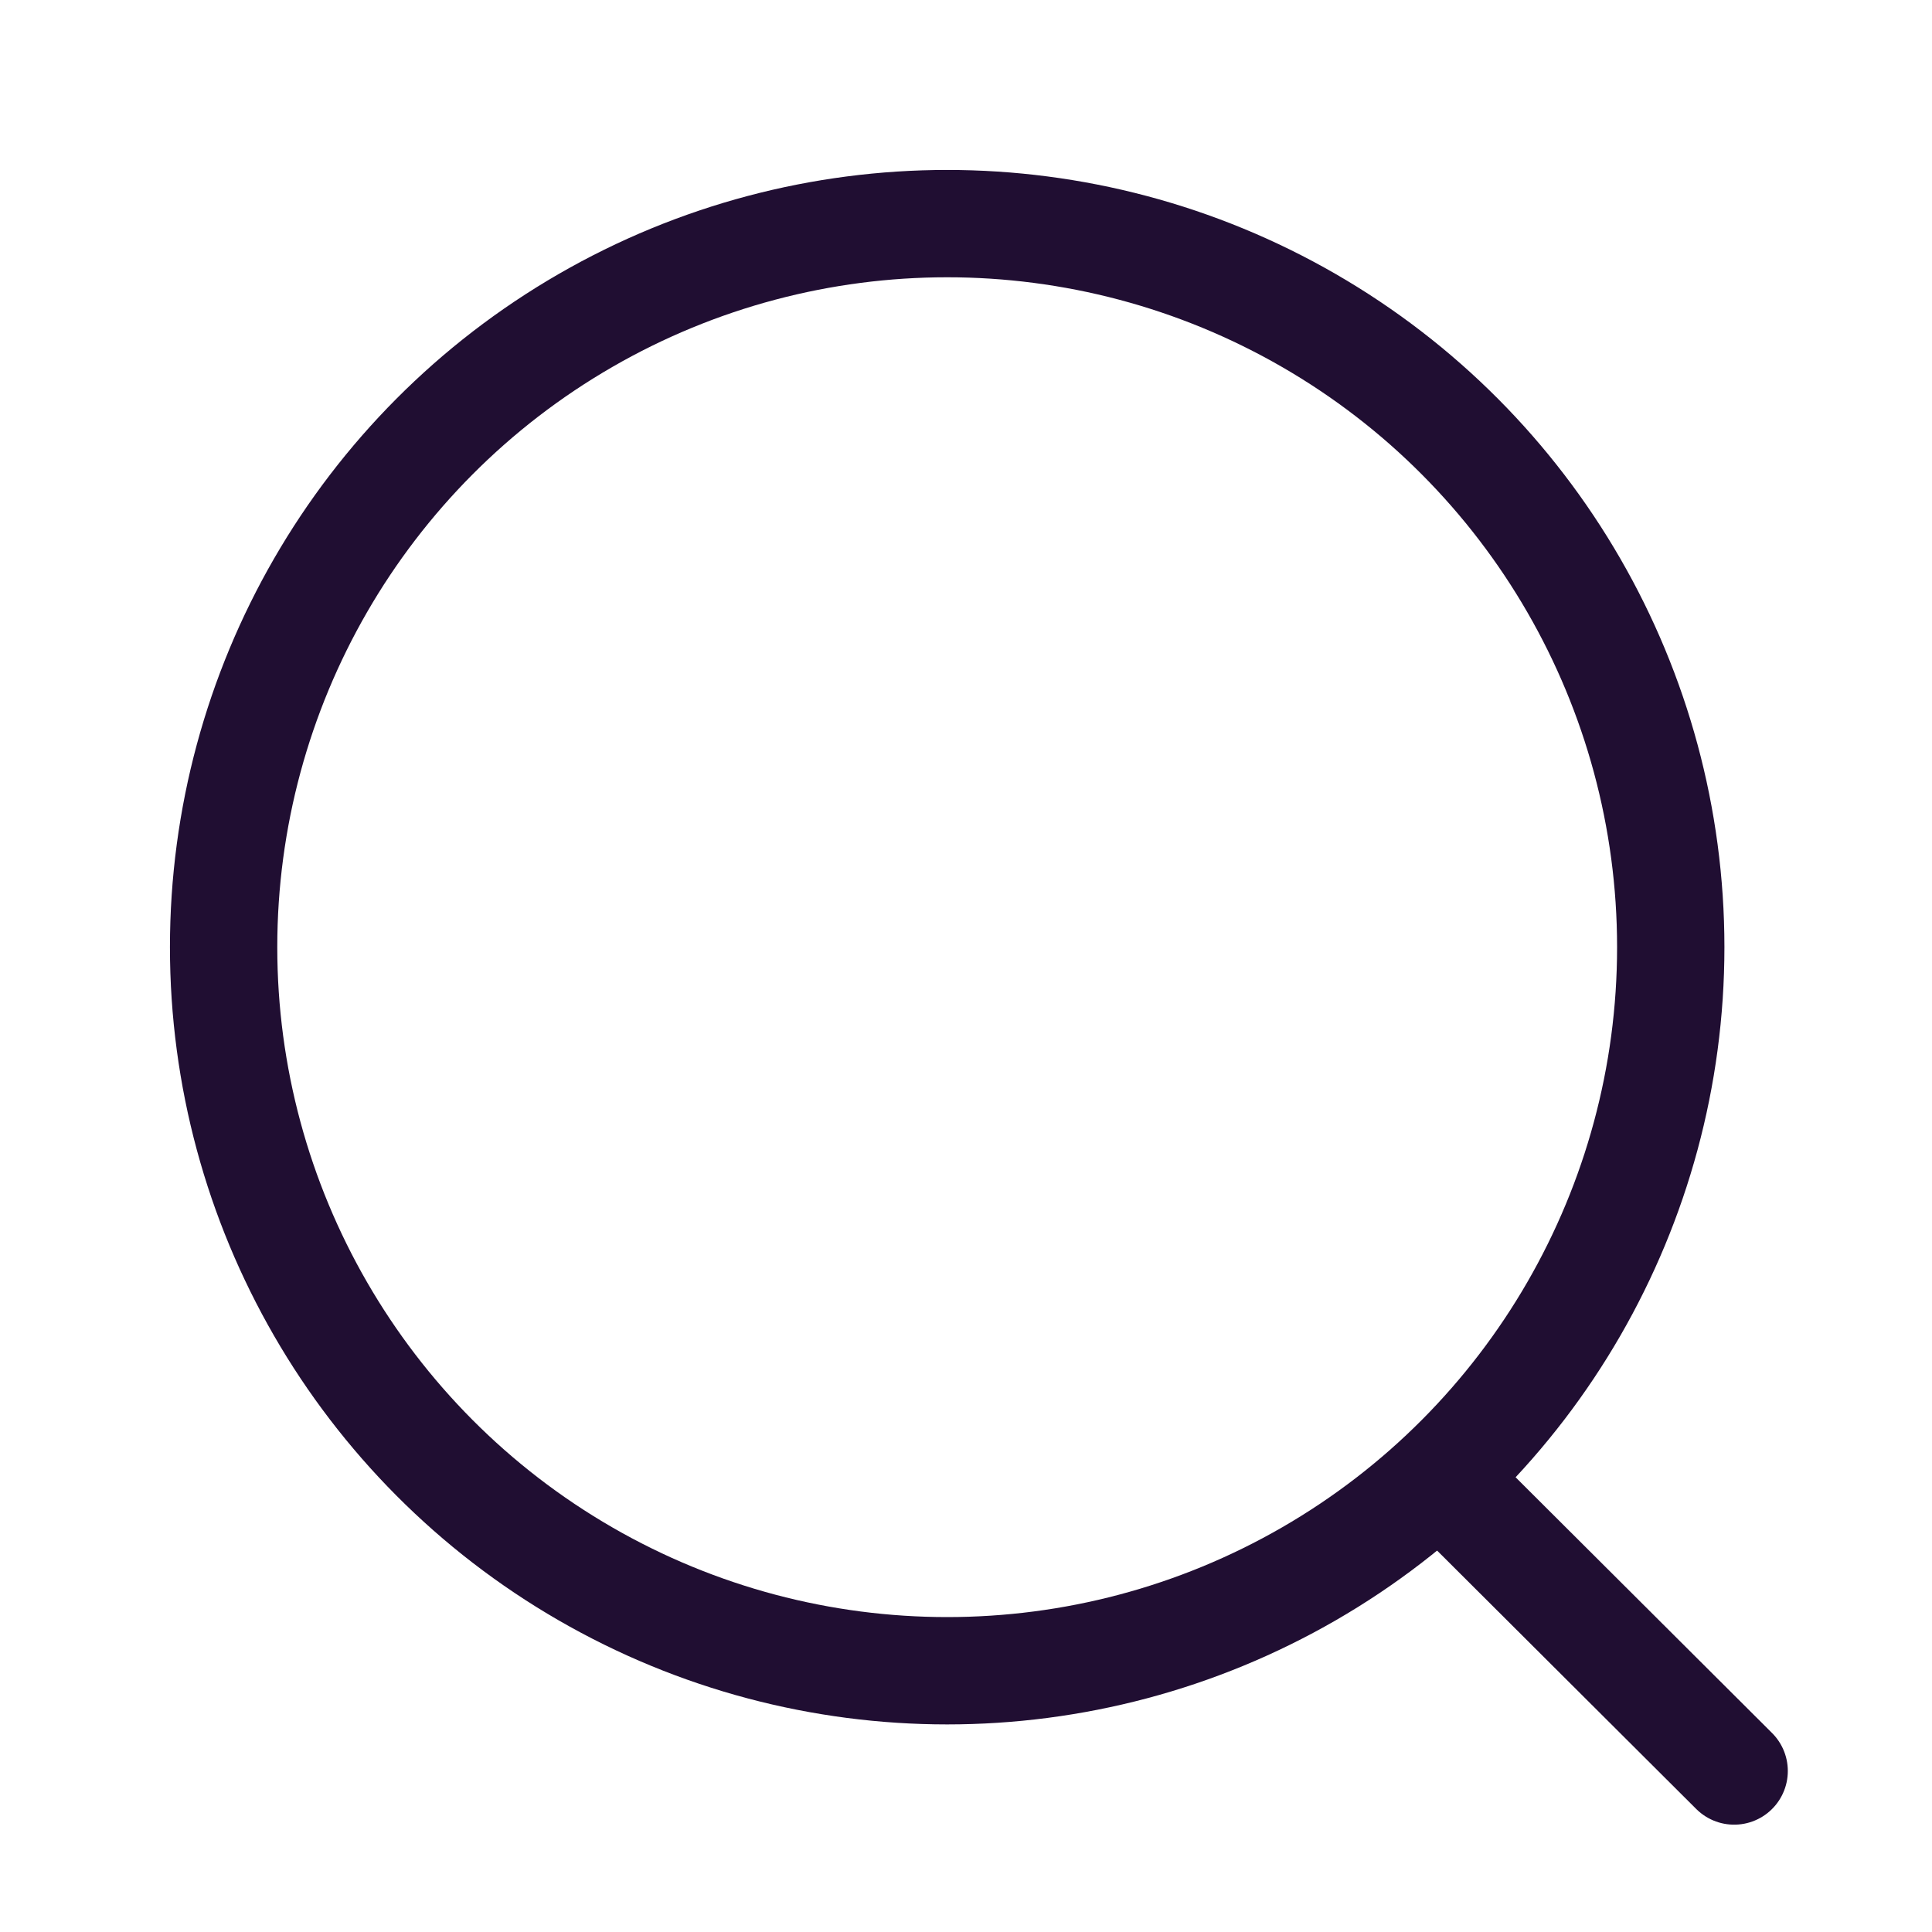 <svg width="27" height="27" viewBox="0 0 27 27" fill="none" xmlns="http://www.w3.org/2000/svg">
<ellipse cx="13.237" cy="13.237" rx="10.112" ry="10.112" stroke="#200E32" stroke-width="1.5" stroke-linecap="round" stroke-linejoin="round"/>
<path d="M20.27 20.796L24.235 24.75" stroke="#200E32" stroke-width="1.5" stroke-linecap="round" stroke-linejoin="round"/>
</svg>
